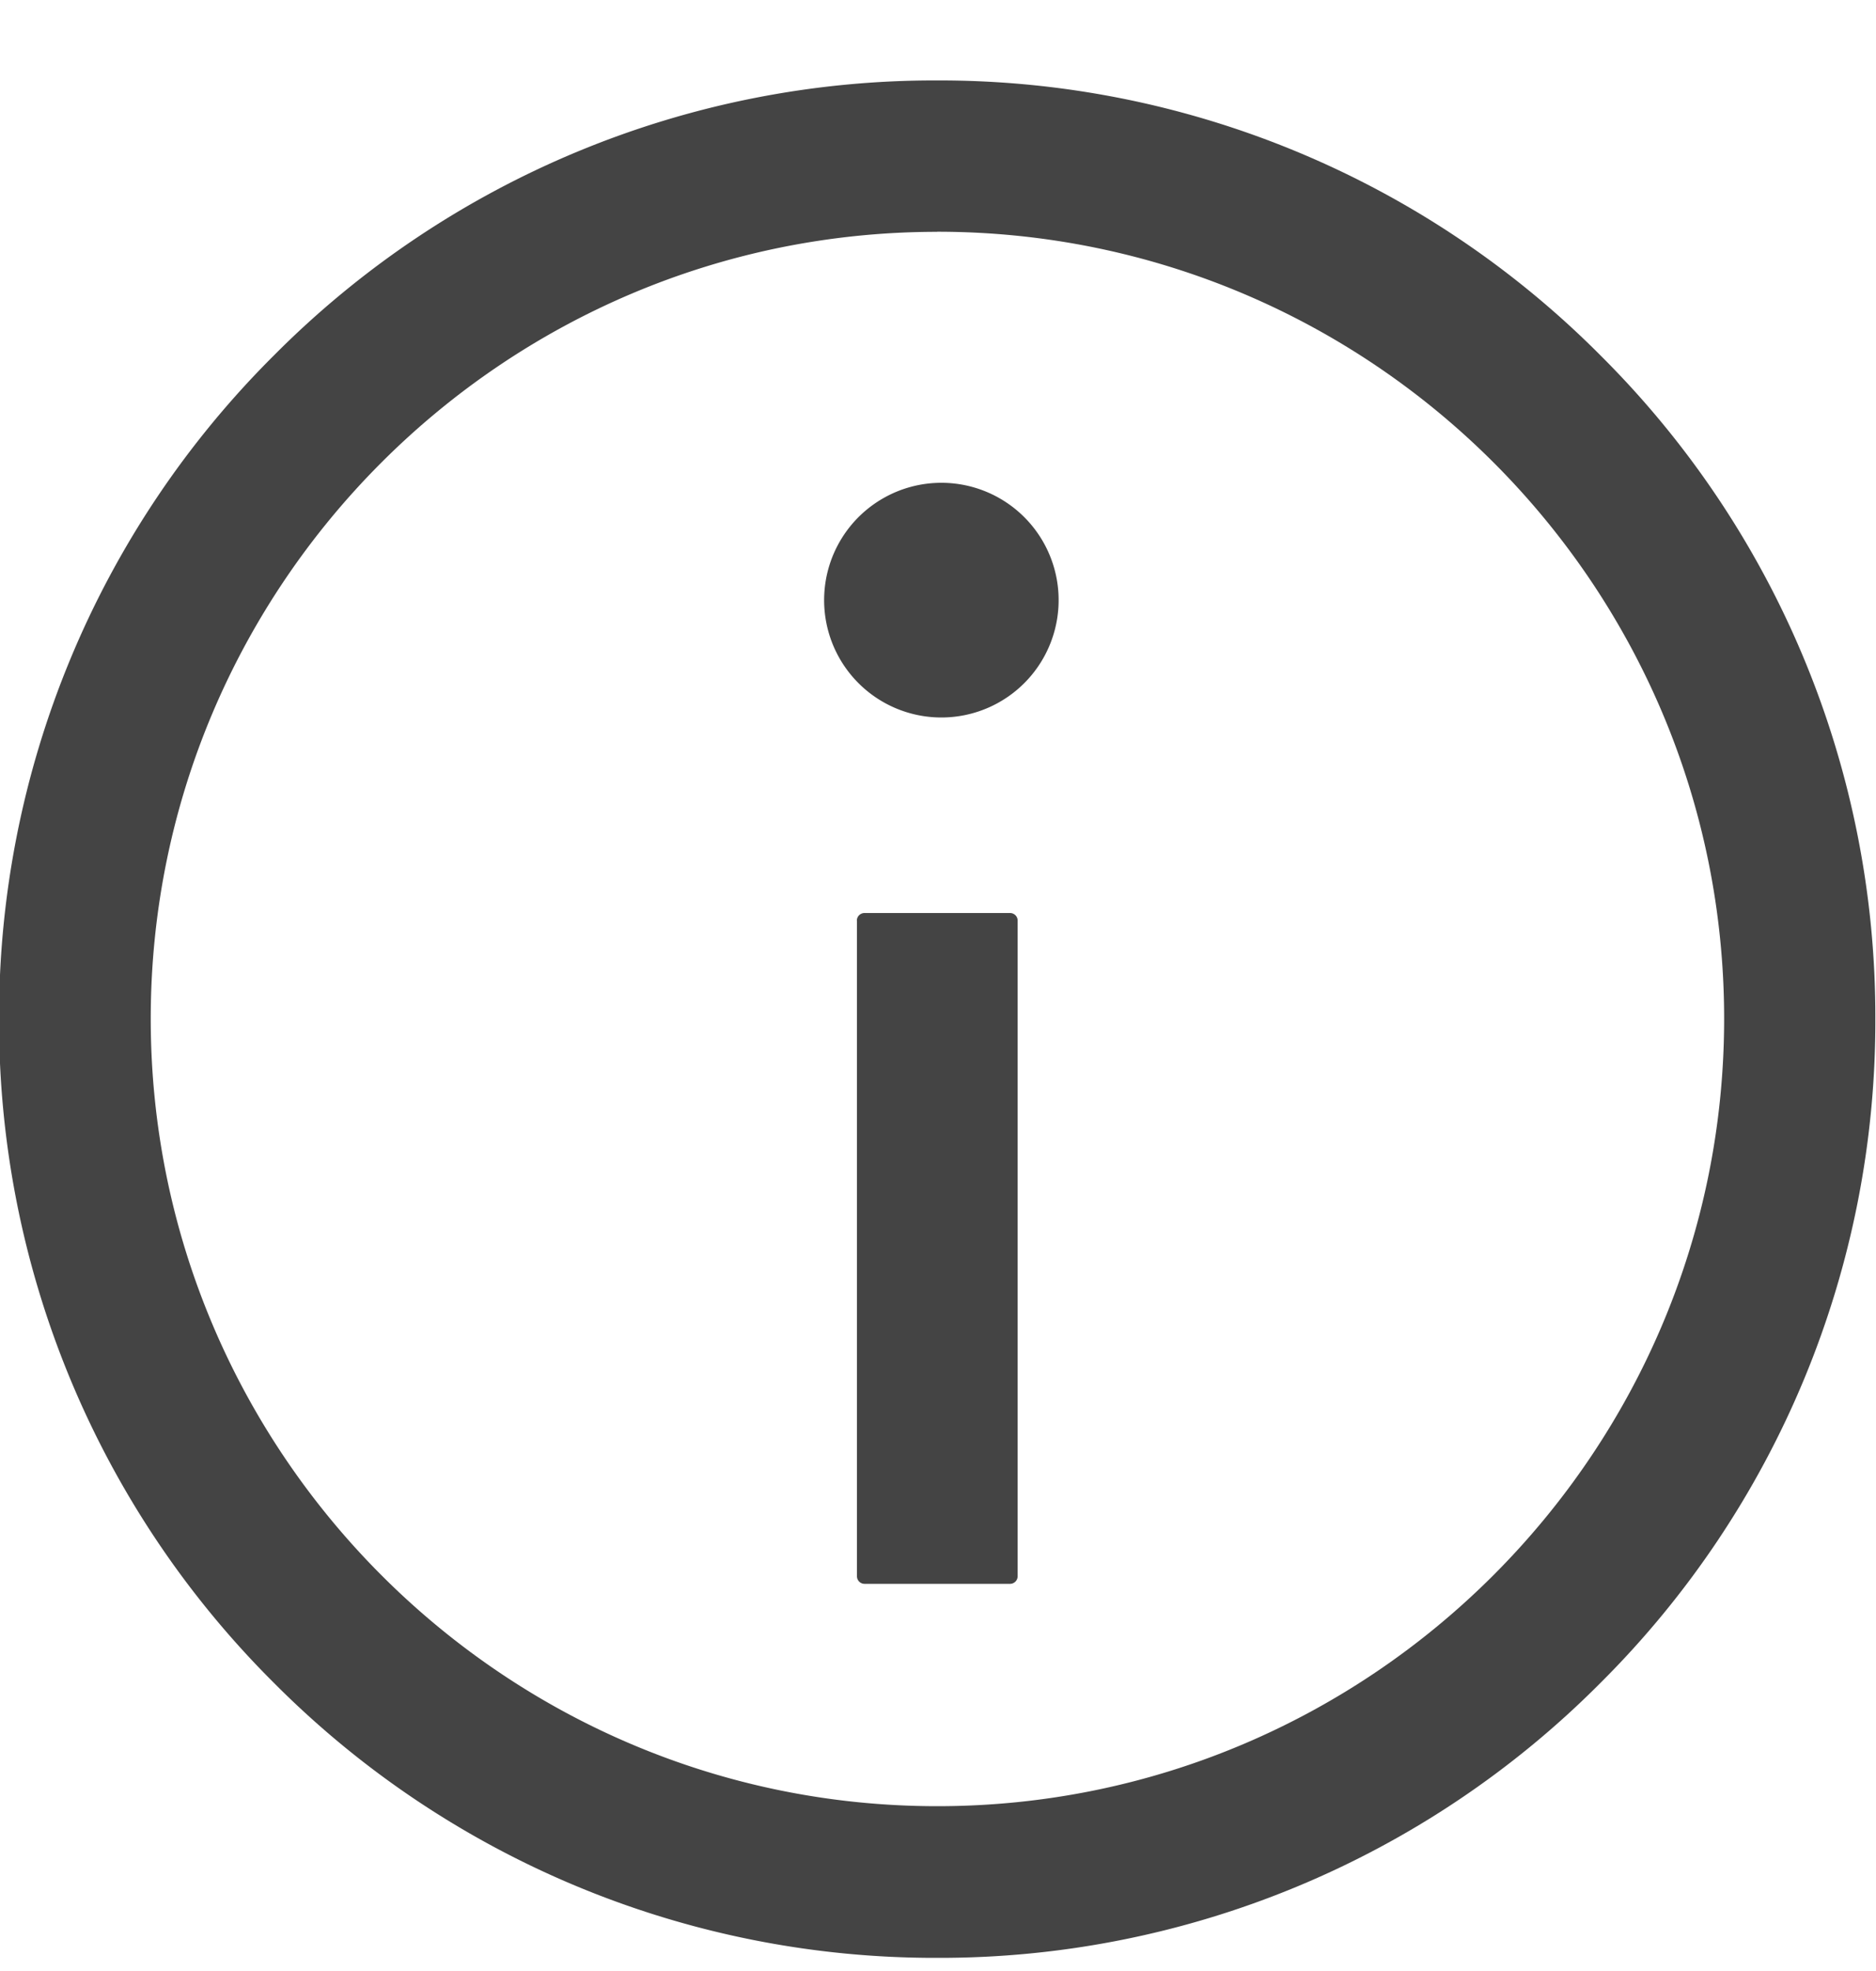 <svg xmlns="http://www.w3.org/2000/svg" width="20" height="21" viewBox="0 0 20 21"><g fill="#444" fill-rule="nonzero"><path d="M9.135 9.808c0-.044.037-.08.081-.08h1.552c.045 0 .081.036.081.08v6.987a.081.081 0 0 1-.081.08H9.216a.081.081 0 0 1-.08-.08V9.808zM11.285 6.345a1.25 1.25 0 1 1-2.498-.001 1.25 1.25 0 0 1 2.498 0z"/><path d="M9.992 20.86a9.94 9.94 0 0 1-7.072-2.93 9.94 9.94 0 0 1-2.93-7.072 9.94 9.94 0 0 1 2.93-7.071A9.93 9.93 0 0 1 9.992.857a9.94 9.94 0 0 1 7.071 2.93 9.93 9.93 0 0 1 2.93 7.071 9.94 9.94 0 0 1-2.93 7.072 9.935 9.935 0 0 1-7.071 2.93zm0-18.39c-4.623 0-8.385 3.761-8.385 8.384s3.762 8.39 8.385 8.39c4.623 0 8.389-3.763 8.389-8.39 0-4.627-3.762-8.385-8.39-8.385z"/></g></svg>